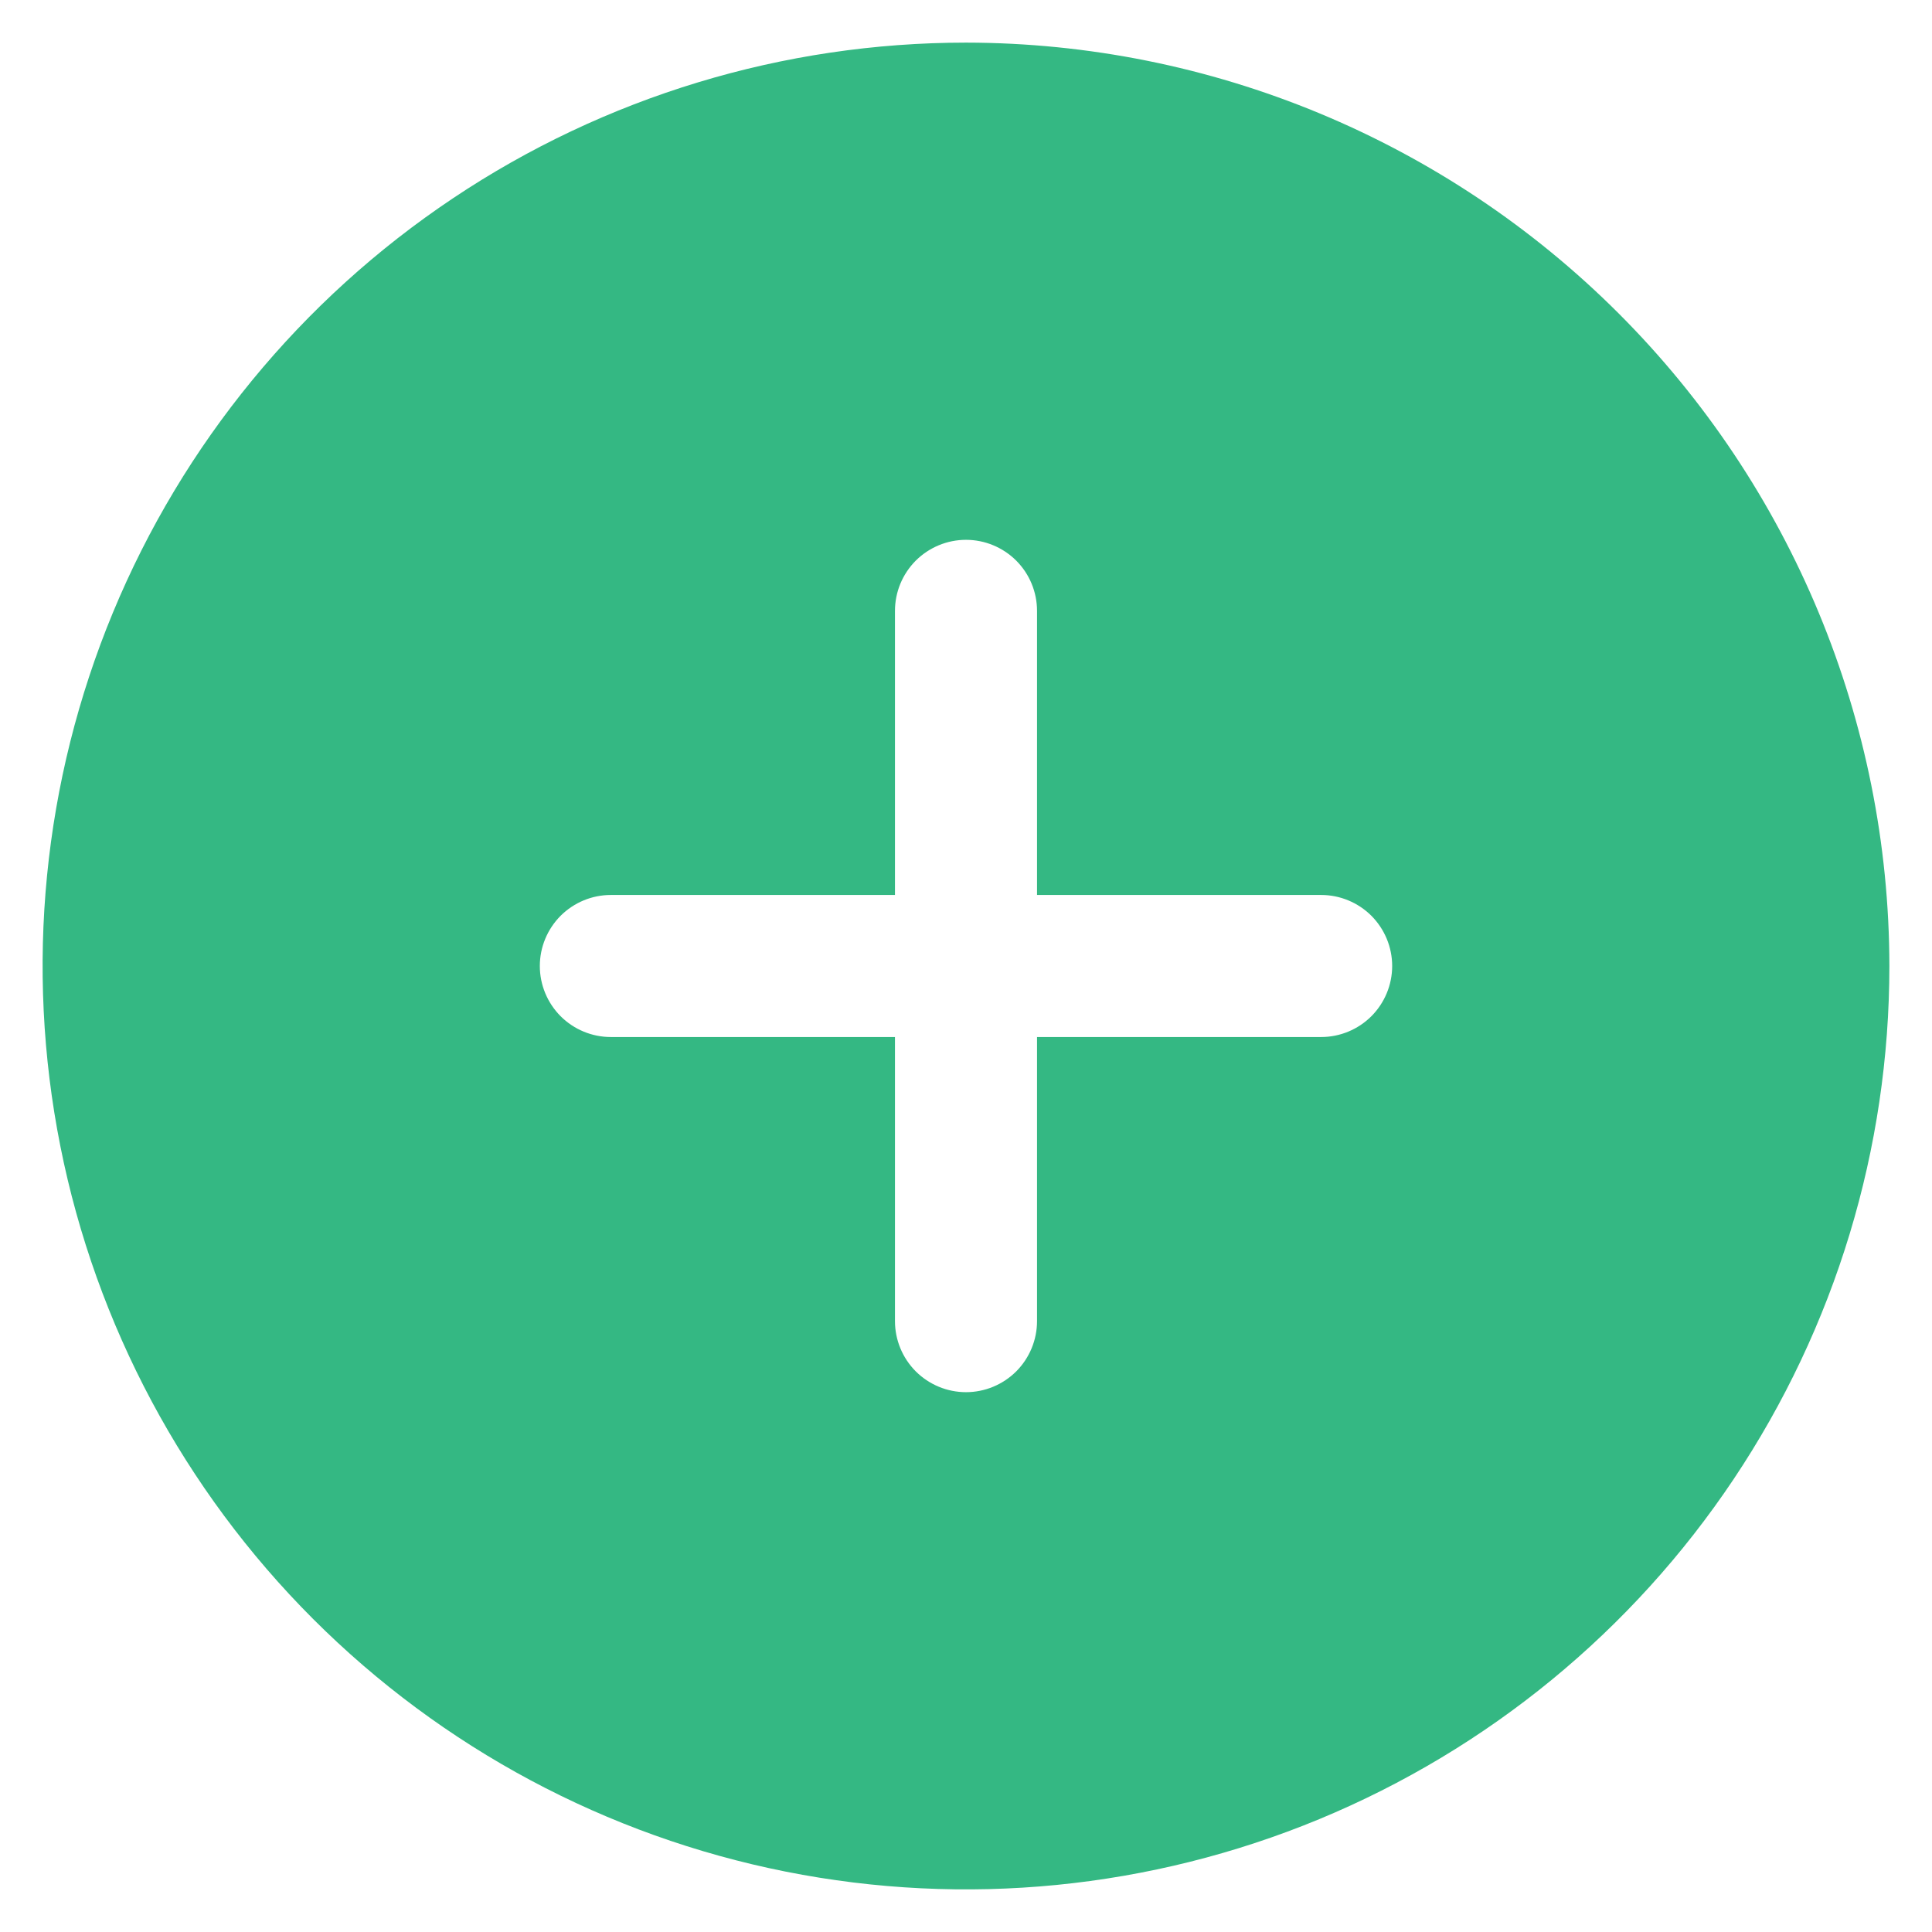 <svg width="34" height="34" viewBox="0 0 34 34" fill="none" xmlns="http://www.w3.org/2000/svg">
<path d="M17 0.75C13.786 0.75 10.644 1.703 7.972 3.489C5.3 5.274 3.217 7.812 1.987 10.781C0.757 13.751 0.435 17.018 1.062 20.17C1.689 23.322 3.237 26.218 5.51 28.491C7.782 30.763 10.678 32.311 13.83 32.938C16.982 33.565 20.249 33.243 23.219 32.013C26.188 30.783 28.726 28.7 30.511 26.028C32.297 23.356 33.25 20.214 33.25 17C33.245 12.692 31.531 8.562 28.485 5.515C25.438 2.469 21.308 0.755 17 0.75ZM23.25 18.25H18.25V23.25C18.25 23.581 18.118 23.899 17.884 24.134C17.649 24.368 17.331 24.5 17 24.5C16.669 24.5 16.351 24.368 16.116 24.134C15.882 23.899 15.75 23.581 15.75 23.25V18.25H10.75C10.418 18.25 10.101 18.118 9.866 17.884C9.632 17.649 9.5 17.331 9.5 17C9.5 16.669 9.632 16.351 9.866 16.116C10.101 15.882 10.418 15.75 10.75 15.75H15.75V10.75C15.75 10.418 15.882 10.101 16.116 9.866C16.351 9.632 16.669 9.5 17 9.5C17.331 9.5 17.649 9.632 17.884 9.866C18.118 10.101 18.25 10.418 18.25 10.75V15.75H23.25C23.581 15.75 23.899 15.882 24.134 16.116C24.368 16.351 24.5 16.669 24.5 17C24.5 17.331 24.368 17.649 24.134 17.884C23.899 18.118 23.581 18.25 23.25 18.25Z" fill="rgba(52, 184, 131, 1)"/>
</svg>
